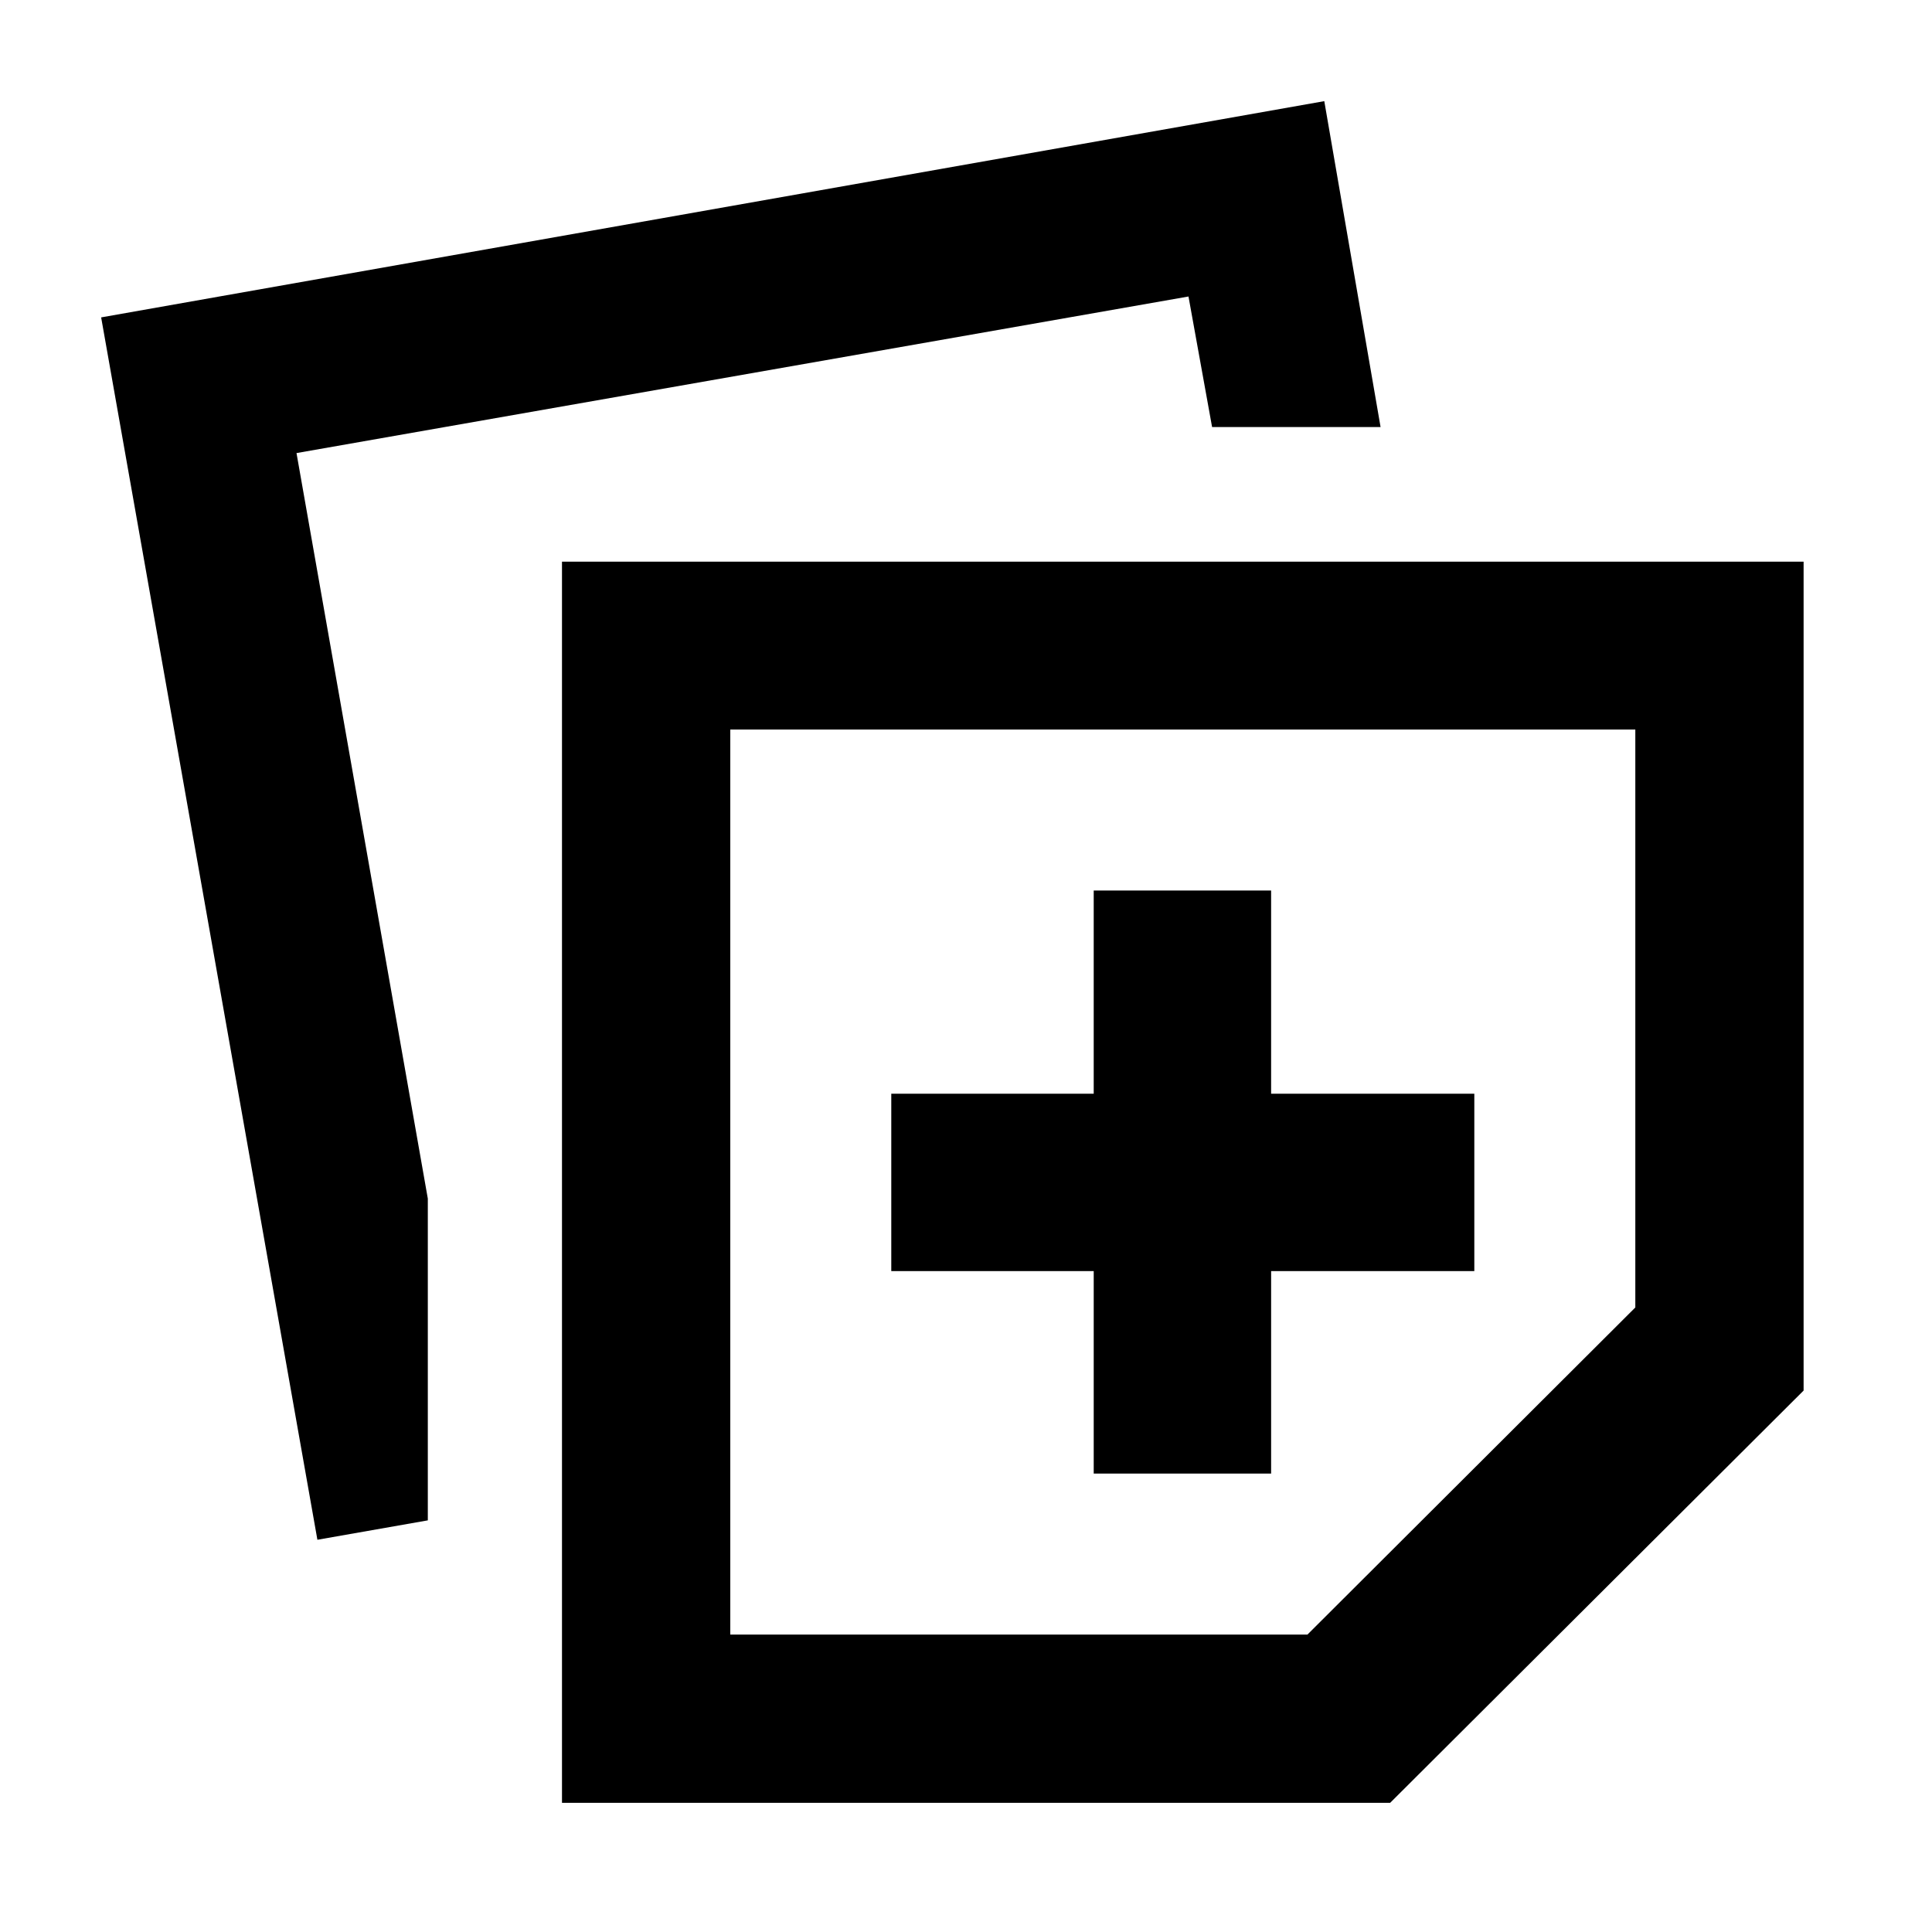 <svg xmlns="http://www.w3.org/2000/svg" height="40" viewBox="0 -960 960 960" width="40"><path d="M279.25-64.17V-680.9H896.2v411.86L690.74-64.17H279.25Zm83.62-83.63h286.8l162.91-162.53v-287.18H362.87v449.71Zm-205.16-47.1L50.26-802.29l607.77-107.45L686-747.8h-83.72l-11.73-64.87-443.22 77.8 65.25 370.44v159.89l-54.87 9.64Zm385.75-32.9h88.15v-100.59h100.97v-88.15H631.61v-100.97h-88.15v100.97H442.87v88.15h100.59v100.59Zm44.08-144.66Z"/></svg>